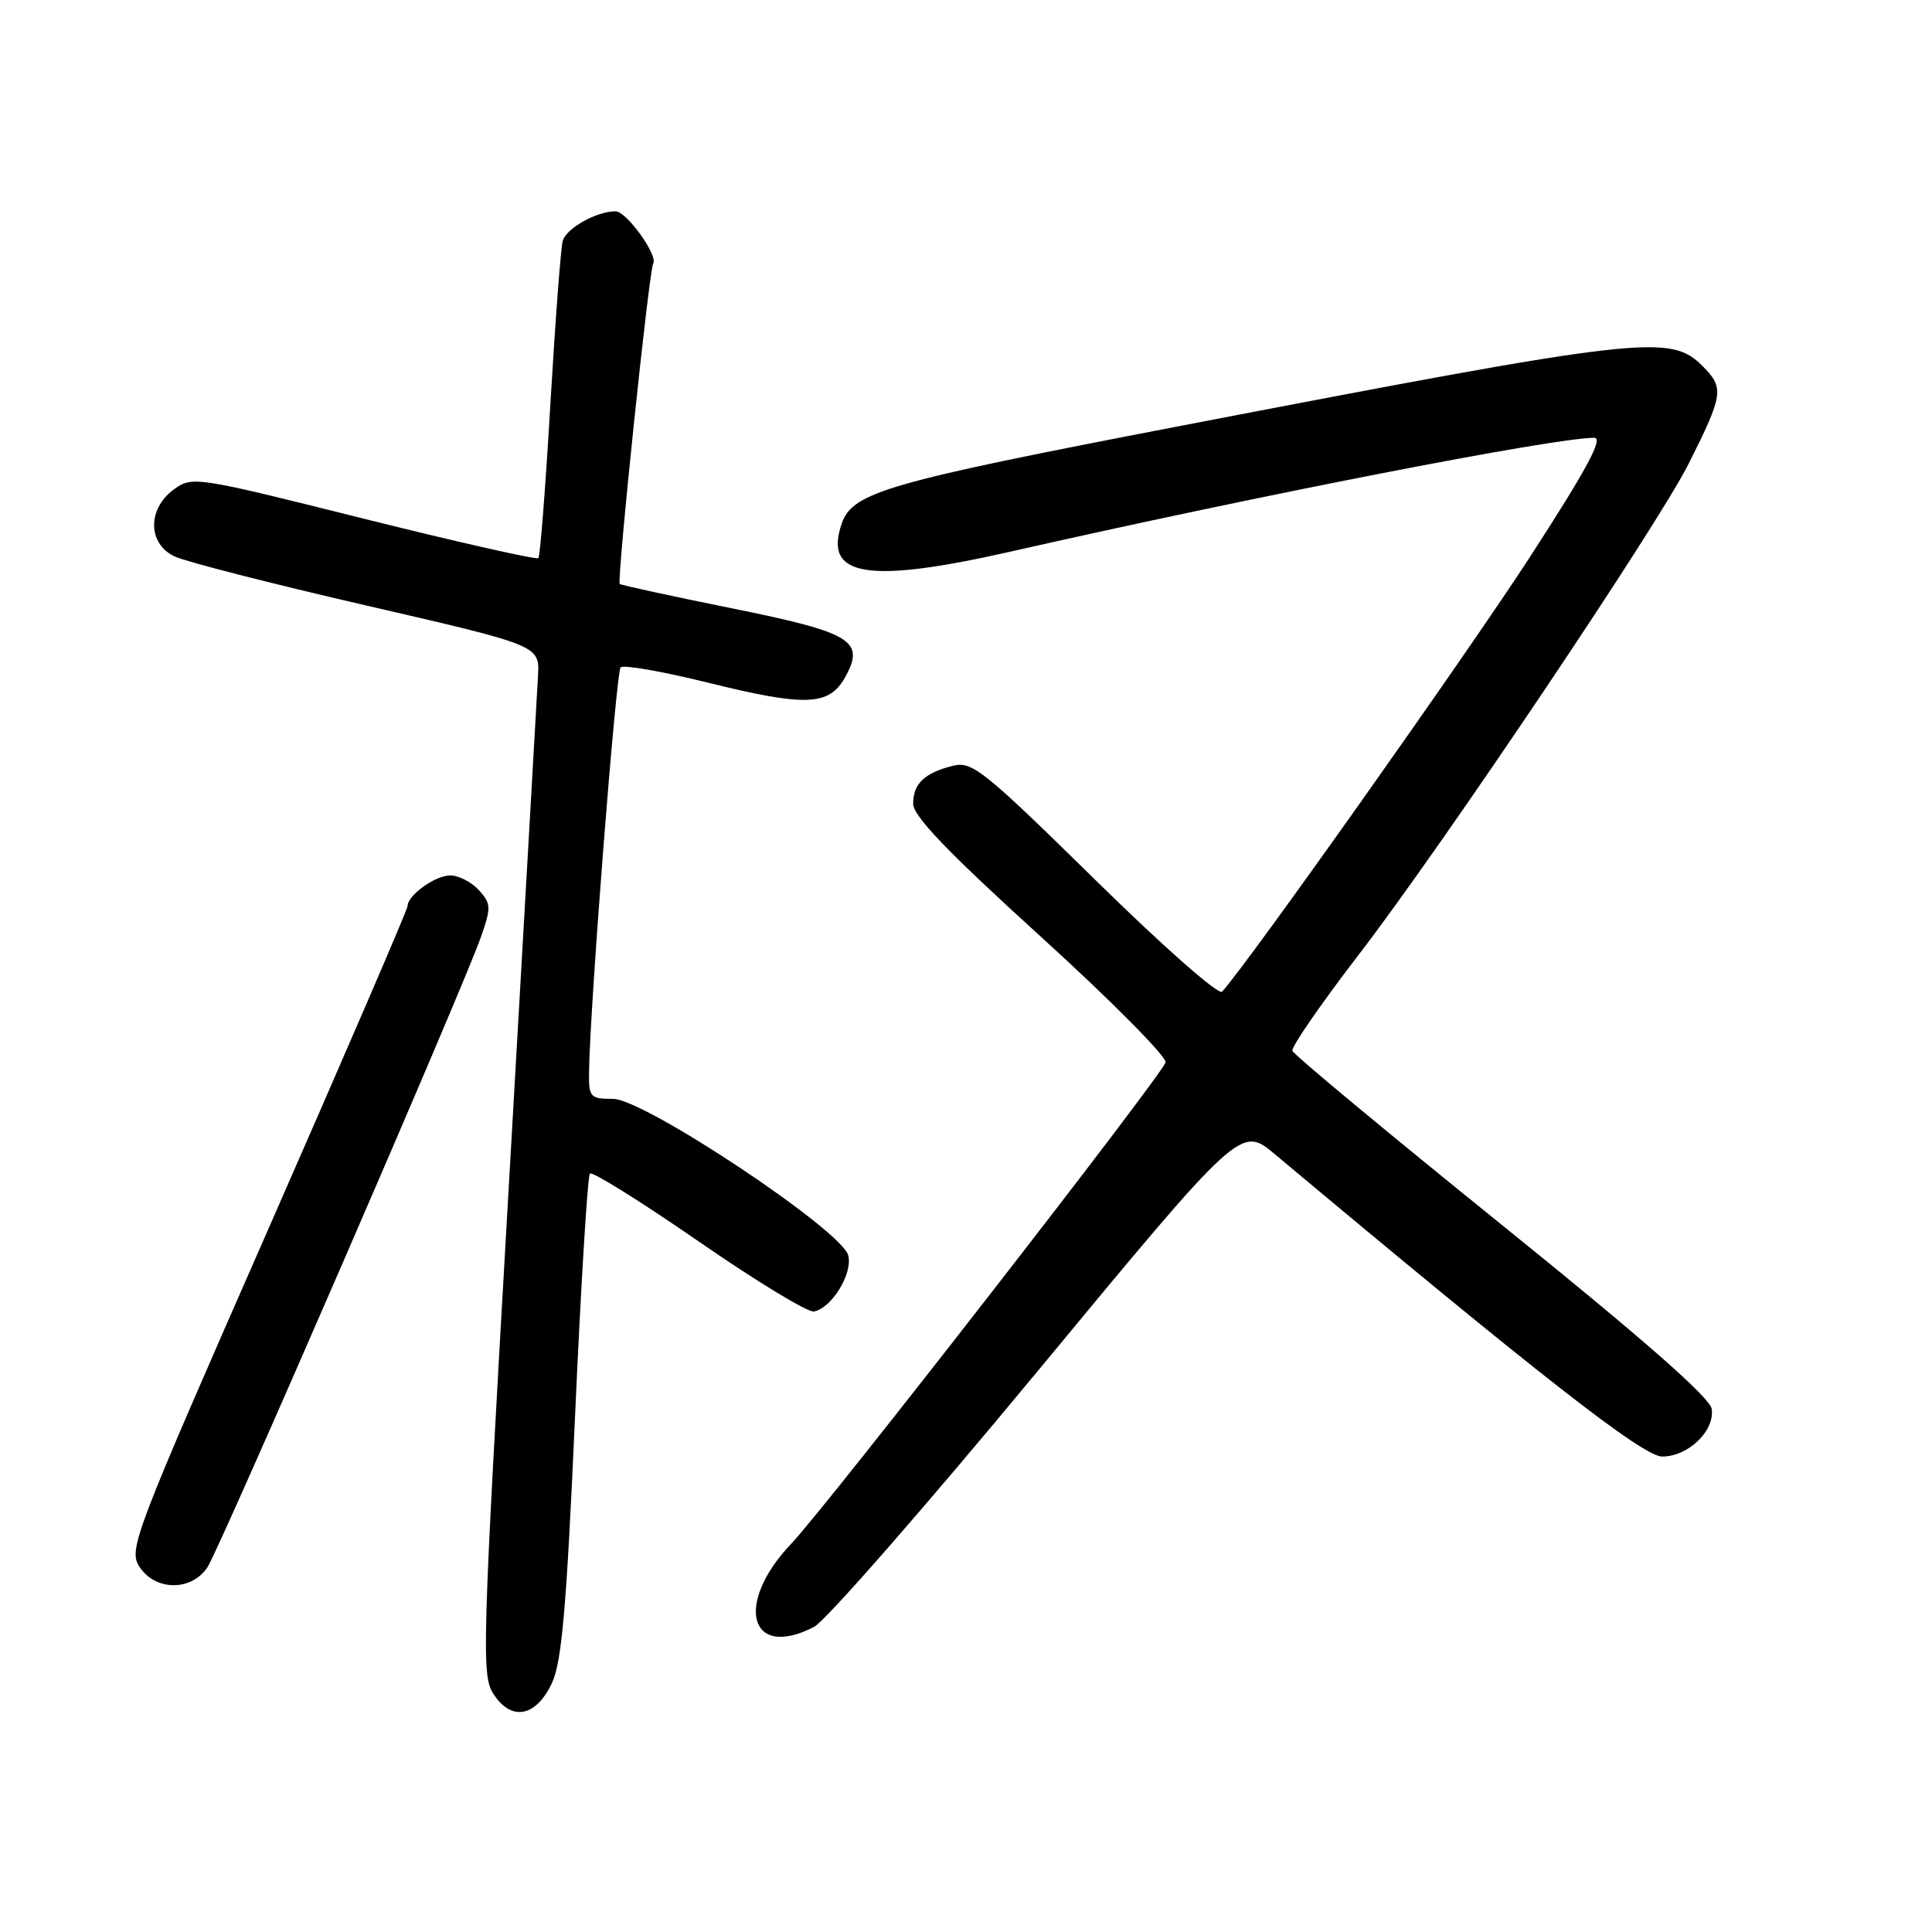 <?xml version="1.0" encoding="UTF-8" standalone="no"?>
<!DOCTYPE svg PUBLIC "-//W3C//DTD SVG 1.1//EN" "http://www.w3.org/Graphics/SVG/1.1/DTD/svg11.dtd" >
<svg xmlns="http://www.w3.org/2000/svg" xmlns:xlink="http://www.w3.org/1999/xlink" version="1.1" viewBox="0 0 256 256">
 <g >
 <path fill="currentColor"
d=" M 73.14 223.00 C 74.44 220.23 75.08 212.90 76.19 187.78 C 76.97 170.34 77.86 155.81 78.17 155.50 C 78.48 155.19 84.96 159.24 92.58 164.50 C 100.19 169.76 107.06 173.94 107.85 173.78 C 110.23 173.31 113.03 168.72 112.39 166.33 C 111.49 162.99 85.40 145.63 81.25 145.61 C 78.19 145.60 78.00 145.40 78.05 142.05 C 78.18 133.23 81.63 89.04 82.24 88.43 C 82.61 88.06 87.82 88.97 93.82 90.46 C 106.75 93.66 109.85 93.54 111.97 89.76 C 114.68 84.90 112.93 83.83 96.90 80.59 C 88.98 78.99 82.33 77.54 82.12 77.38 C 81.70 77.05 86.00 35.82 86.55 34.93 C 87.22 33.84 83.02 28.00 81.56 28.00 C 79.05 28.00 75.06 30.23 74.57 31.90 C 74.31 32.78 73.58 42.50 72.93 53.50 C 72.29 64.50 71.57 73.70 71.34 73.95 C 71.11 74.20 60.71 71.85 48.21 68.73 C 25.80 63.12 25.47 63.07 23.00 64.88 C 19.52 67.44 19.57 72.03 23.11 73.72 C 24.54 74.41 36.02 77.35 48.61 80.25 C 71.50 85.53 71.50 85.53 71.29 89.52 C 71.17 91.71 69.42 122.39 67.39 157.69 C 63.87 218.73 63.78 222.01 65.41 224.50 C 67.78 228.13 71.03 227.50 73.14 223.00 Z  M 107.87 215.57 C 109.40 214.78 122.74 199.51 137.53 181.64 C 164.41 149.15 164.41 149.15 168.95 152.96 C 203.98 182.28 217.71 193.00 220.25 193.00 C 223.69 193.00 227.23 189.60 226.81 186.69 C 226.60 185.20 217.71 177.40 199.02 162.32 C 183.91 150.12 171.41 139.74 171.25 139.24 C 171.08 138.74 175.06 132.97 180.10 126.42 C 191.20 111.97 219.68 69.58 223.78 61.40 C 228.36 52.27 228.48 51.39 225.61 48.52 C 221.31 44.21 217.92 44.60 156.13 56.49 C 117.56 63.91 113.00 65.22 111.55 69.33 C 109.06 76.42 114.89 77.40 133.96 73.08 C 166.80 65.63 205.73 58.04 211.23 58.01 C 212.51 58.00 210.29 62.12 202.76 73.75 C 194.50 86.50 165.26 127.80 161.93 131.40 C 161.47 131.90 154.07 125.38 145.07 116.53 C 130.32 102.05 128.80 100.83 126.27 101.47 C 122.49 102.42 121.00 103.84 121.00 106.50 C 121.00 108.14 125.59 112.92 137.92 124.12 C 147.23 132.58 154.66 140.08 154.44 140.78 C 153.87 142.61 109.47 199.70 104.87 204.52 C 97.26 212.50 99.29 220.00 107.87 215.57 Z  M 27.49 207.66 C 29.18 205.08 61.30 131.07 63.71 124.20 C 65.10 120.24 65.08 119.75 63.46 117.95 C 62.48 116.88 60.78 116.00 59.67 116.00 C 57.65 116.00 54.00 118.63 54.00 120.08 C 54.00 120.51 45.66 139.84 35.47 163.05 C 17.68 203.54 16.99 205.34 18.49 207.62 C 20.60 210.84 25.39 210.86 27.49 207.66 Z "/>
</g>
</svg>